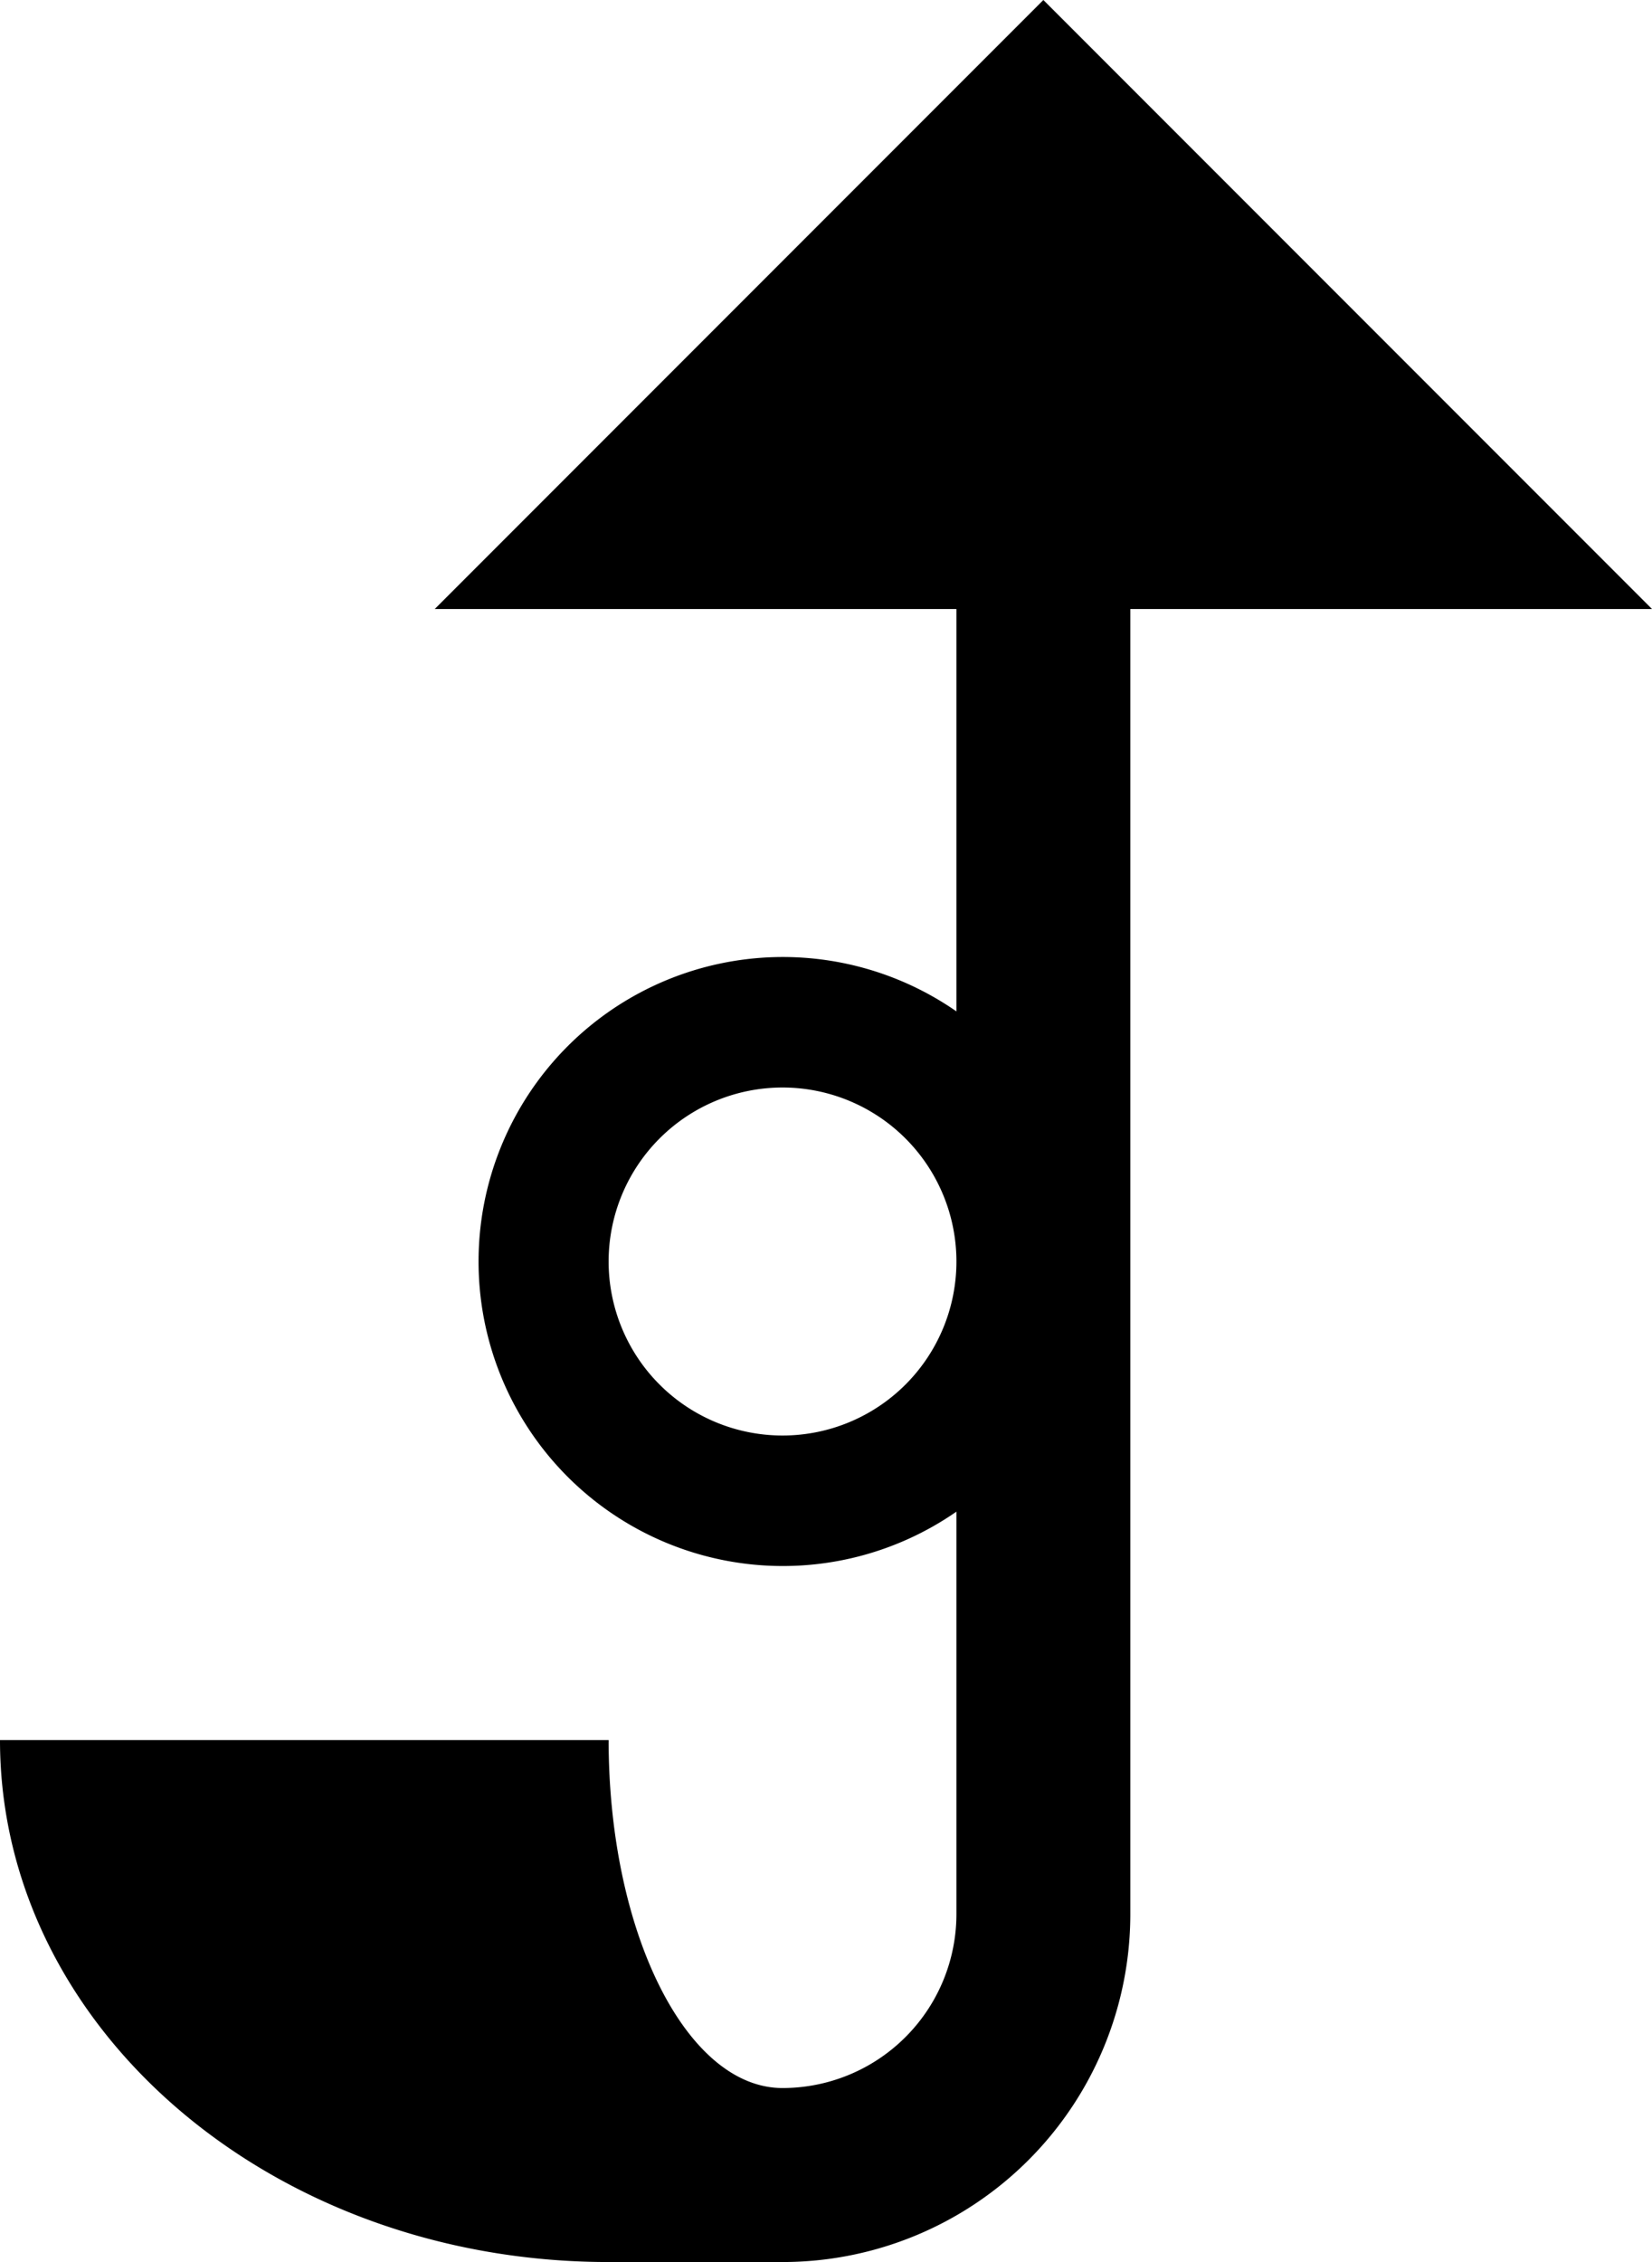 <svg xmlns="http://www.w3.org/2000/svg" version="1.0" width="19" height="26"><path d="M19 7l-7-7-7 7h14zM13 7v15a4 4 0 0 1-4 4H7c-3.866 0-7-2.686-7-6h7c0 2.21.895 4 2 4a2 2 0 0 0 2-2v-4.625a3.5 3.5 0 1 1 0-5.75V7h2zm-4 5.5a2 2 0 1 0 0 4 2 2 0 0 0 0-4z"/></svg>